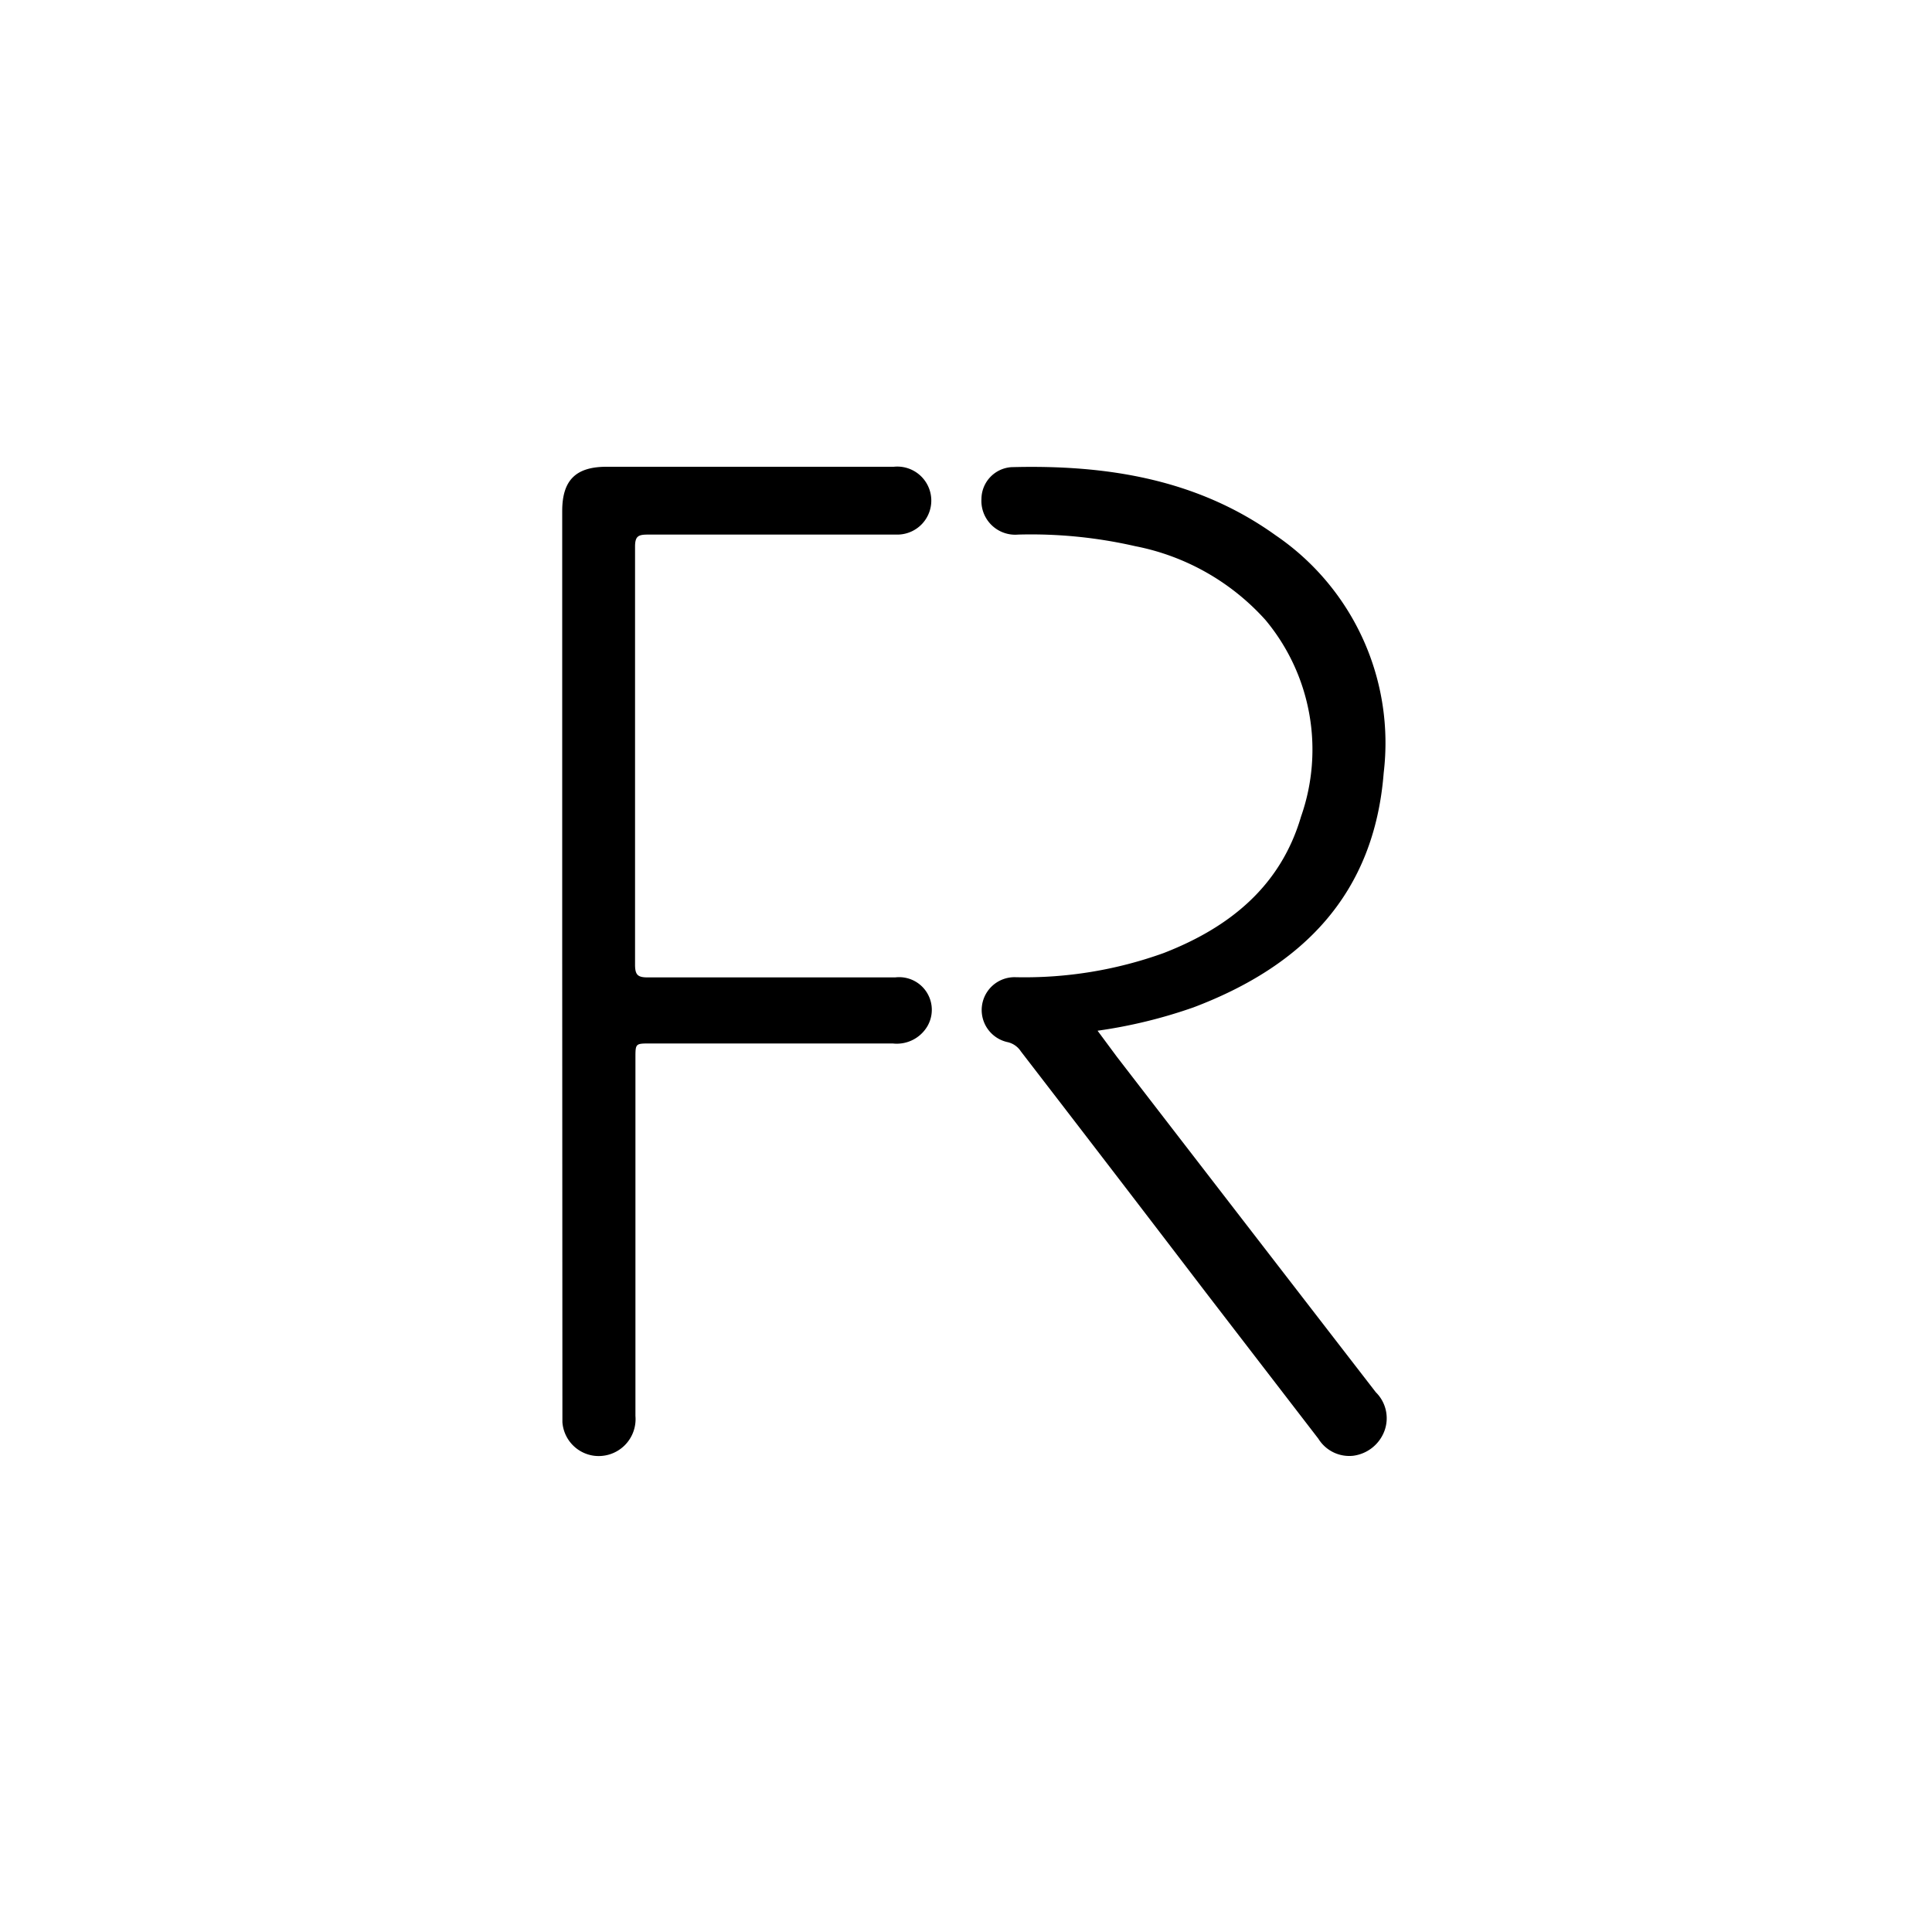 <svg id="图层_1" data-name="图层 1" xmlns="http://www.w3.org/2000/svg" viewBox="0 0 100 100"><title>logohunt01</title><path d="M29.1,49.74V26.45c0-1.59.7-2.29,2.29-2.29H46.26a1.76,1.76,0,1,1,.22,3.51c-.57,0-1.14,0-1.71,0-3.74,0-7.48,0-11.23,0-.49,0-.67.07-.67.62,0,7.22,0,14.43,0,21.64,0,.53.14.66.65.66q6.42,0,12.82,0A1.69,1.69,0,0,1,48,53.12a1.84,1.84,0,0,1-1.79.89H33.65c-.76,0-.76,0-.76.75V73.29a1.91,1.91,0,0,1-2.14,2.06,1.89,1.89,0,0,1-1.64-1.74c0-.21,0-.43,0-.64Z"/><path d="M56.81,53.35l1,1.35q6.7,8.69,13.4,17.36a1.89,1.89,0,0,1,.45,2,2,2,0,0,1-1.62,1.29,1.88,1.88,0,0,1-1.8-.88q-2.91-3.78-5.81-7.55-4.78-6.26-9.59-12.5a1.11,1.11,0,0,0-.69-.48,1.7,1.7,0,0,1,.42-3.36,21.24,21.24,0,0,0,7.66-1.25c3.4-1.32,6.05-3.45,7.11-7.06a10.47,10.47,0,0,0-1.84-10.18,12.19,12.19,0,0,0-6.74-3.82,24.17,24.17,0,0,0-6.06-.6,1.75,1.75,0,0,1-1.9-1.85,1.66,1.66,0,0,1,1.55-1.64c4.89-.13,9.6.6,13.68,3.53A13,13,0,0,1,71.62,40c-.49,6.28-4.19,10-9.84,12.14A25.78,25.78,0,0,1,56.81,53.35Z"/></svg>